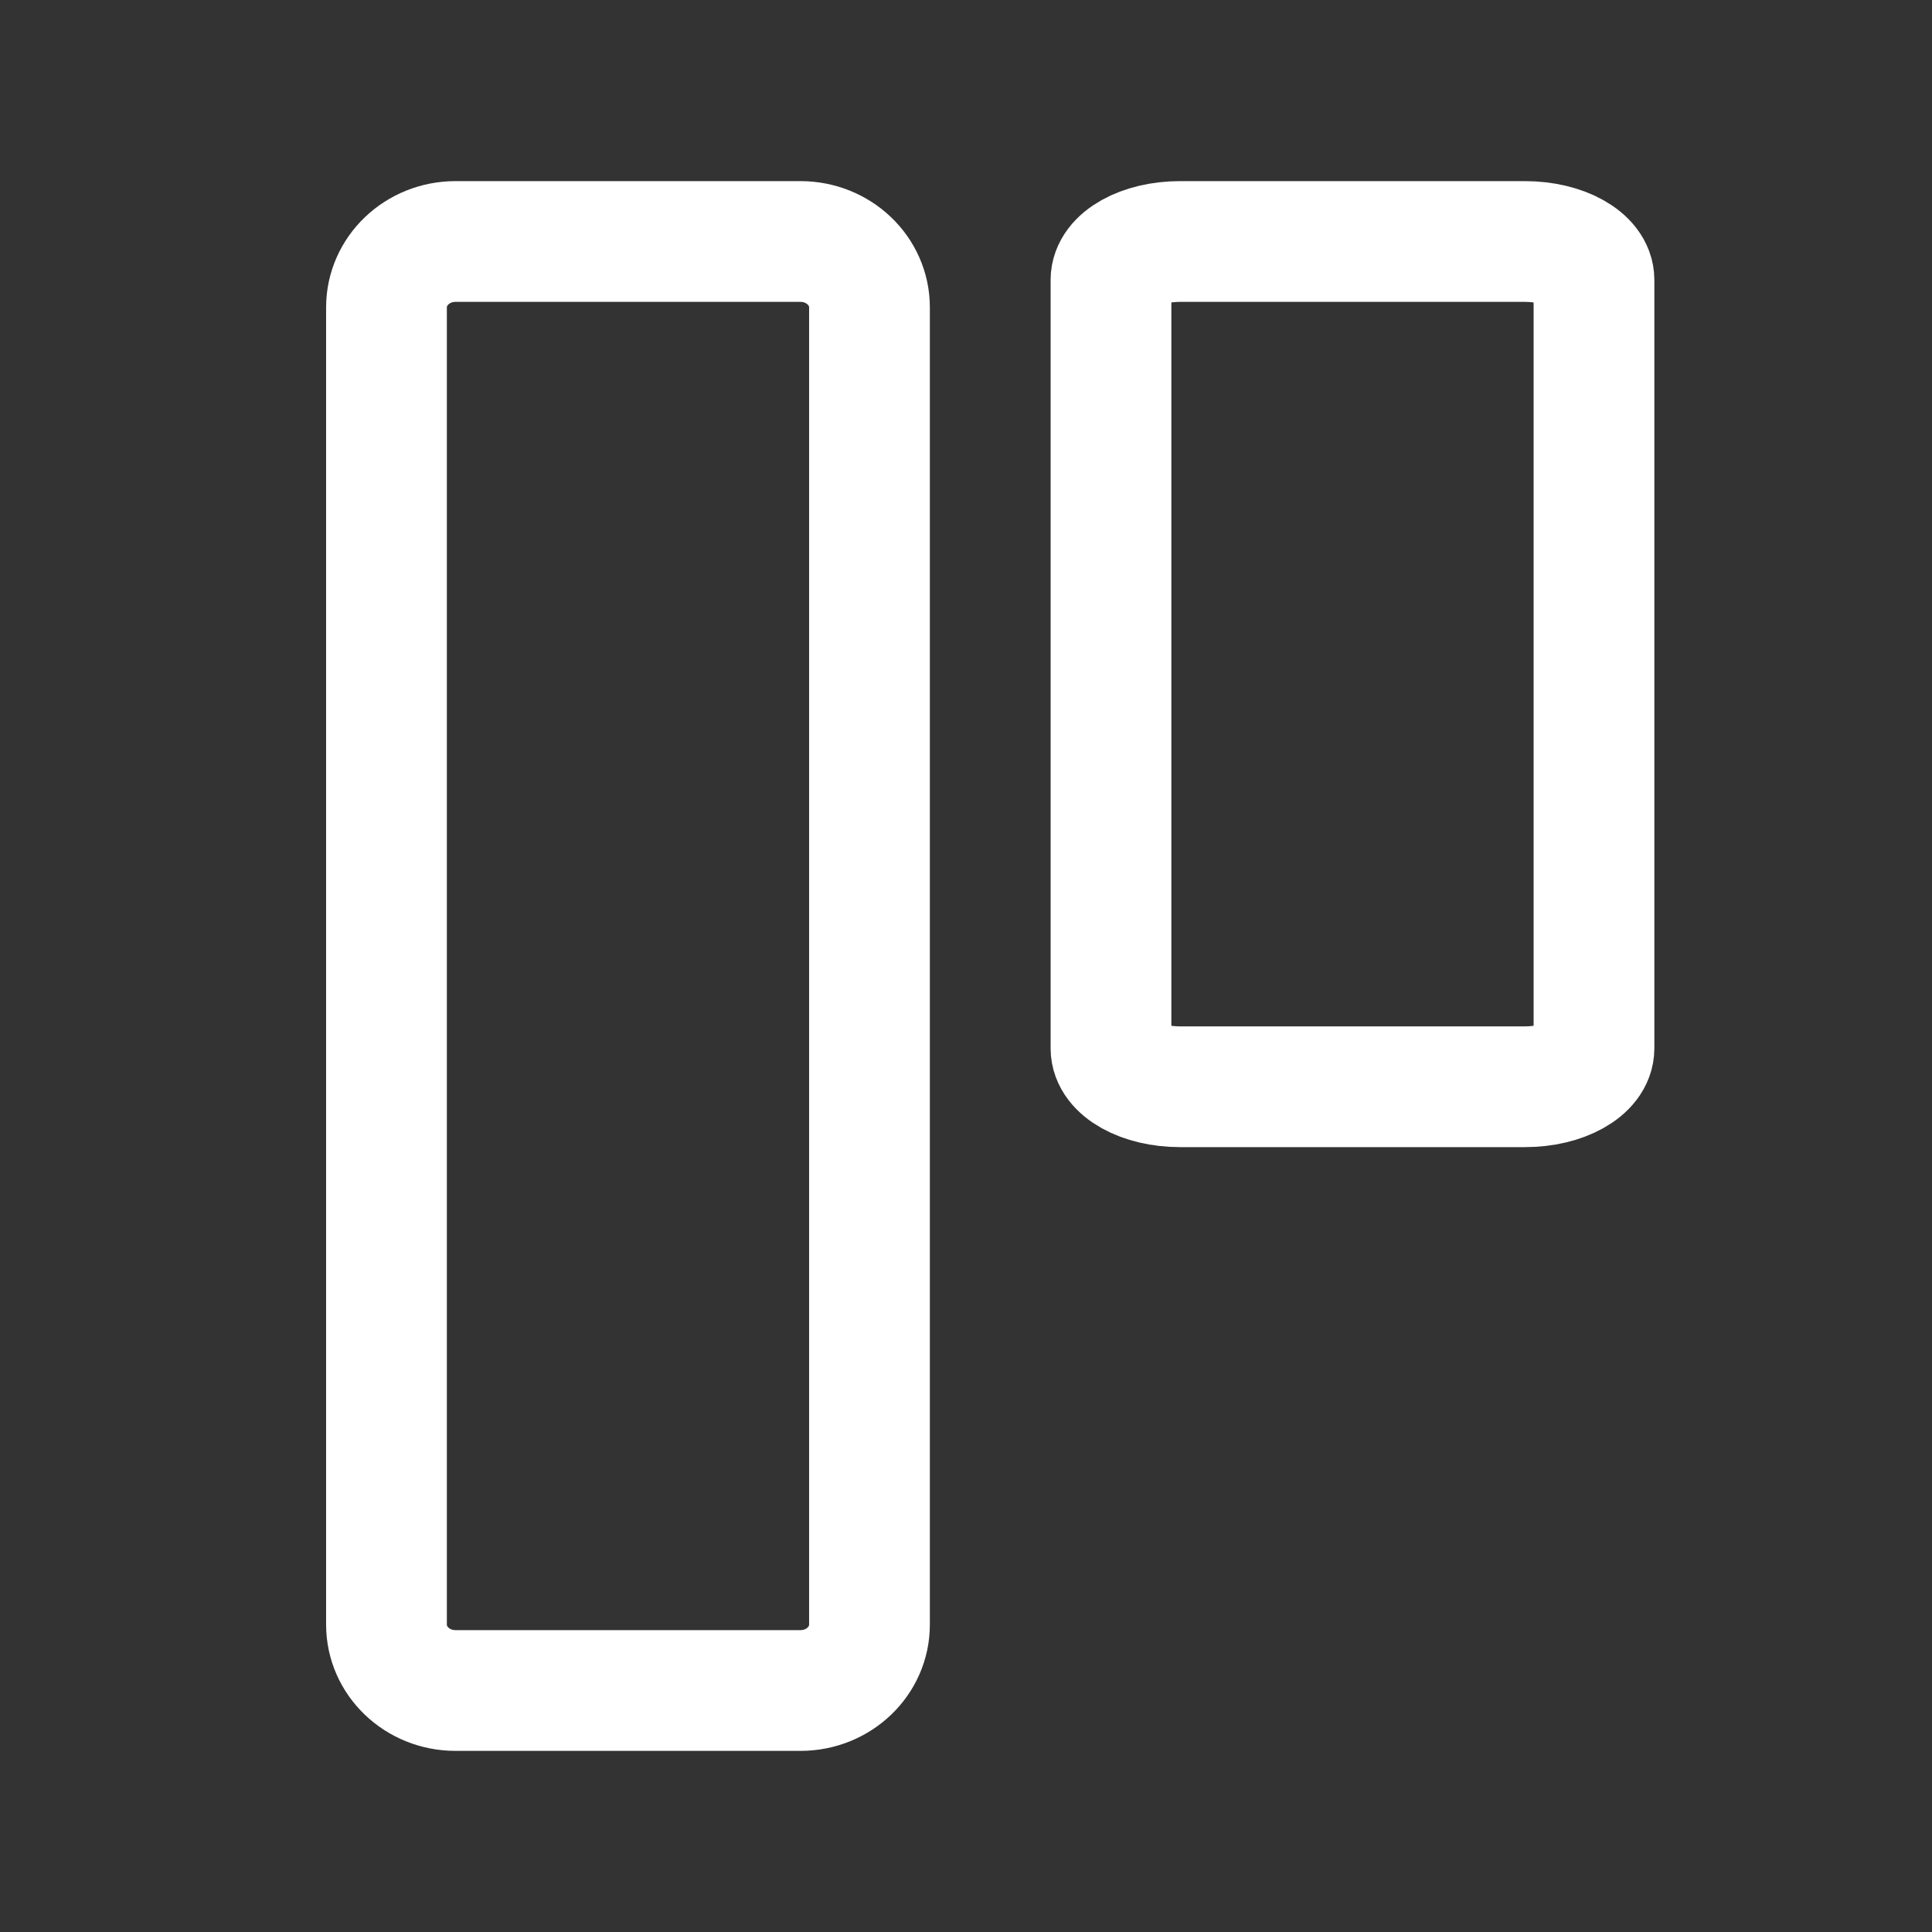 <svg width="24" height="24" viewBox="0 0 24 24" fill="none" xmlns="http://www.w3.org/2000/svg">
<rect x="0" y="0" width="24" height="24" fill="#333333" stroke="none"/>
<path d="M10.801 20.182L10.801 3.818C10.801 3.366 10.417 3 9.944 3L5.658 3C5.185 3 4.801 3.366 4.801 3.818L4.801 20.182C4.801 20.634 5.185 21 5.658 21L9.944 21C10.417 21 10.801 20.634 10.801 20.182Z" stroke="white" stroke-width="1.5" stroke-linecap="round" stroke-linejoin="round"/>
<path d="M19.801 13.023L19.801 3.477C19.801 3.214 19.417 3 18.944 3L14.658 3C14.184 3 13.801 3.214 13.801 3.477L13.801 13.023C13.801 13.286 14.184 13.5 14.658 13.5L18.944 13.5C19.417 13.5 19.801 13.286 19.801 13.023Z" stroke="white" stroke-width="1.5" stroke-linecap="round" stroke-linejoin="round"/>
</svg>
